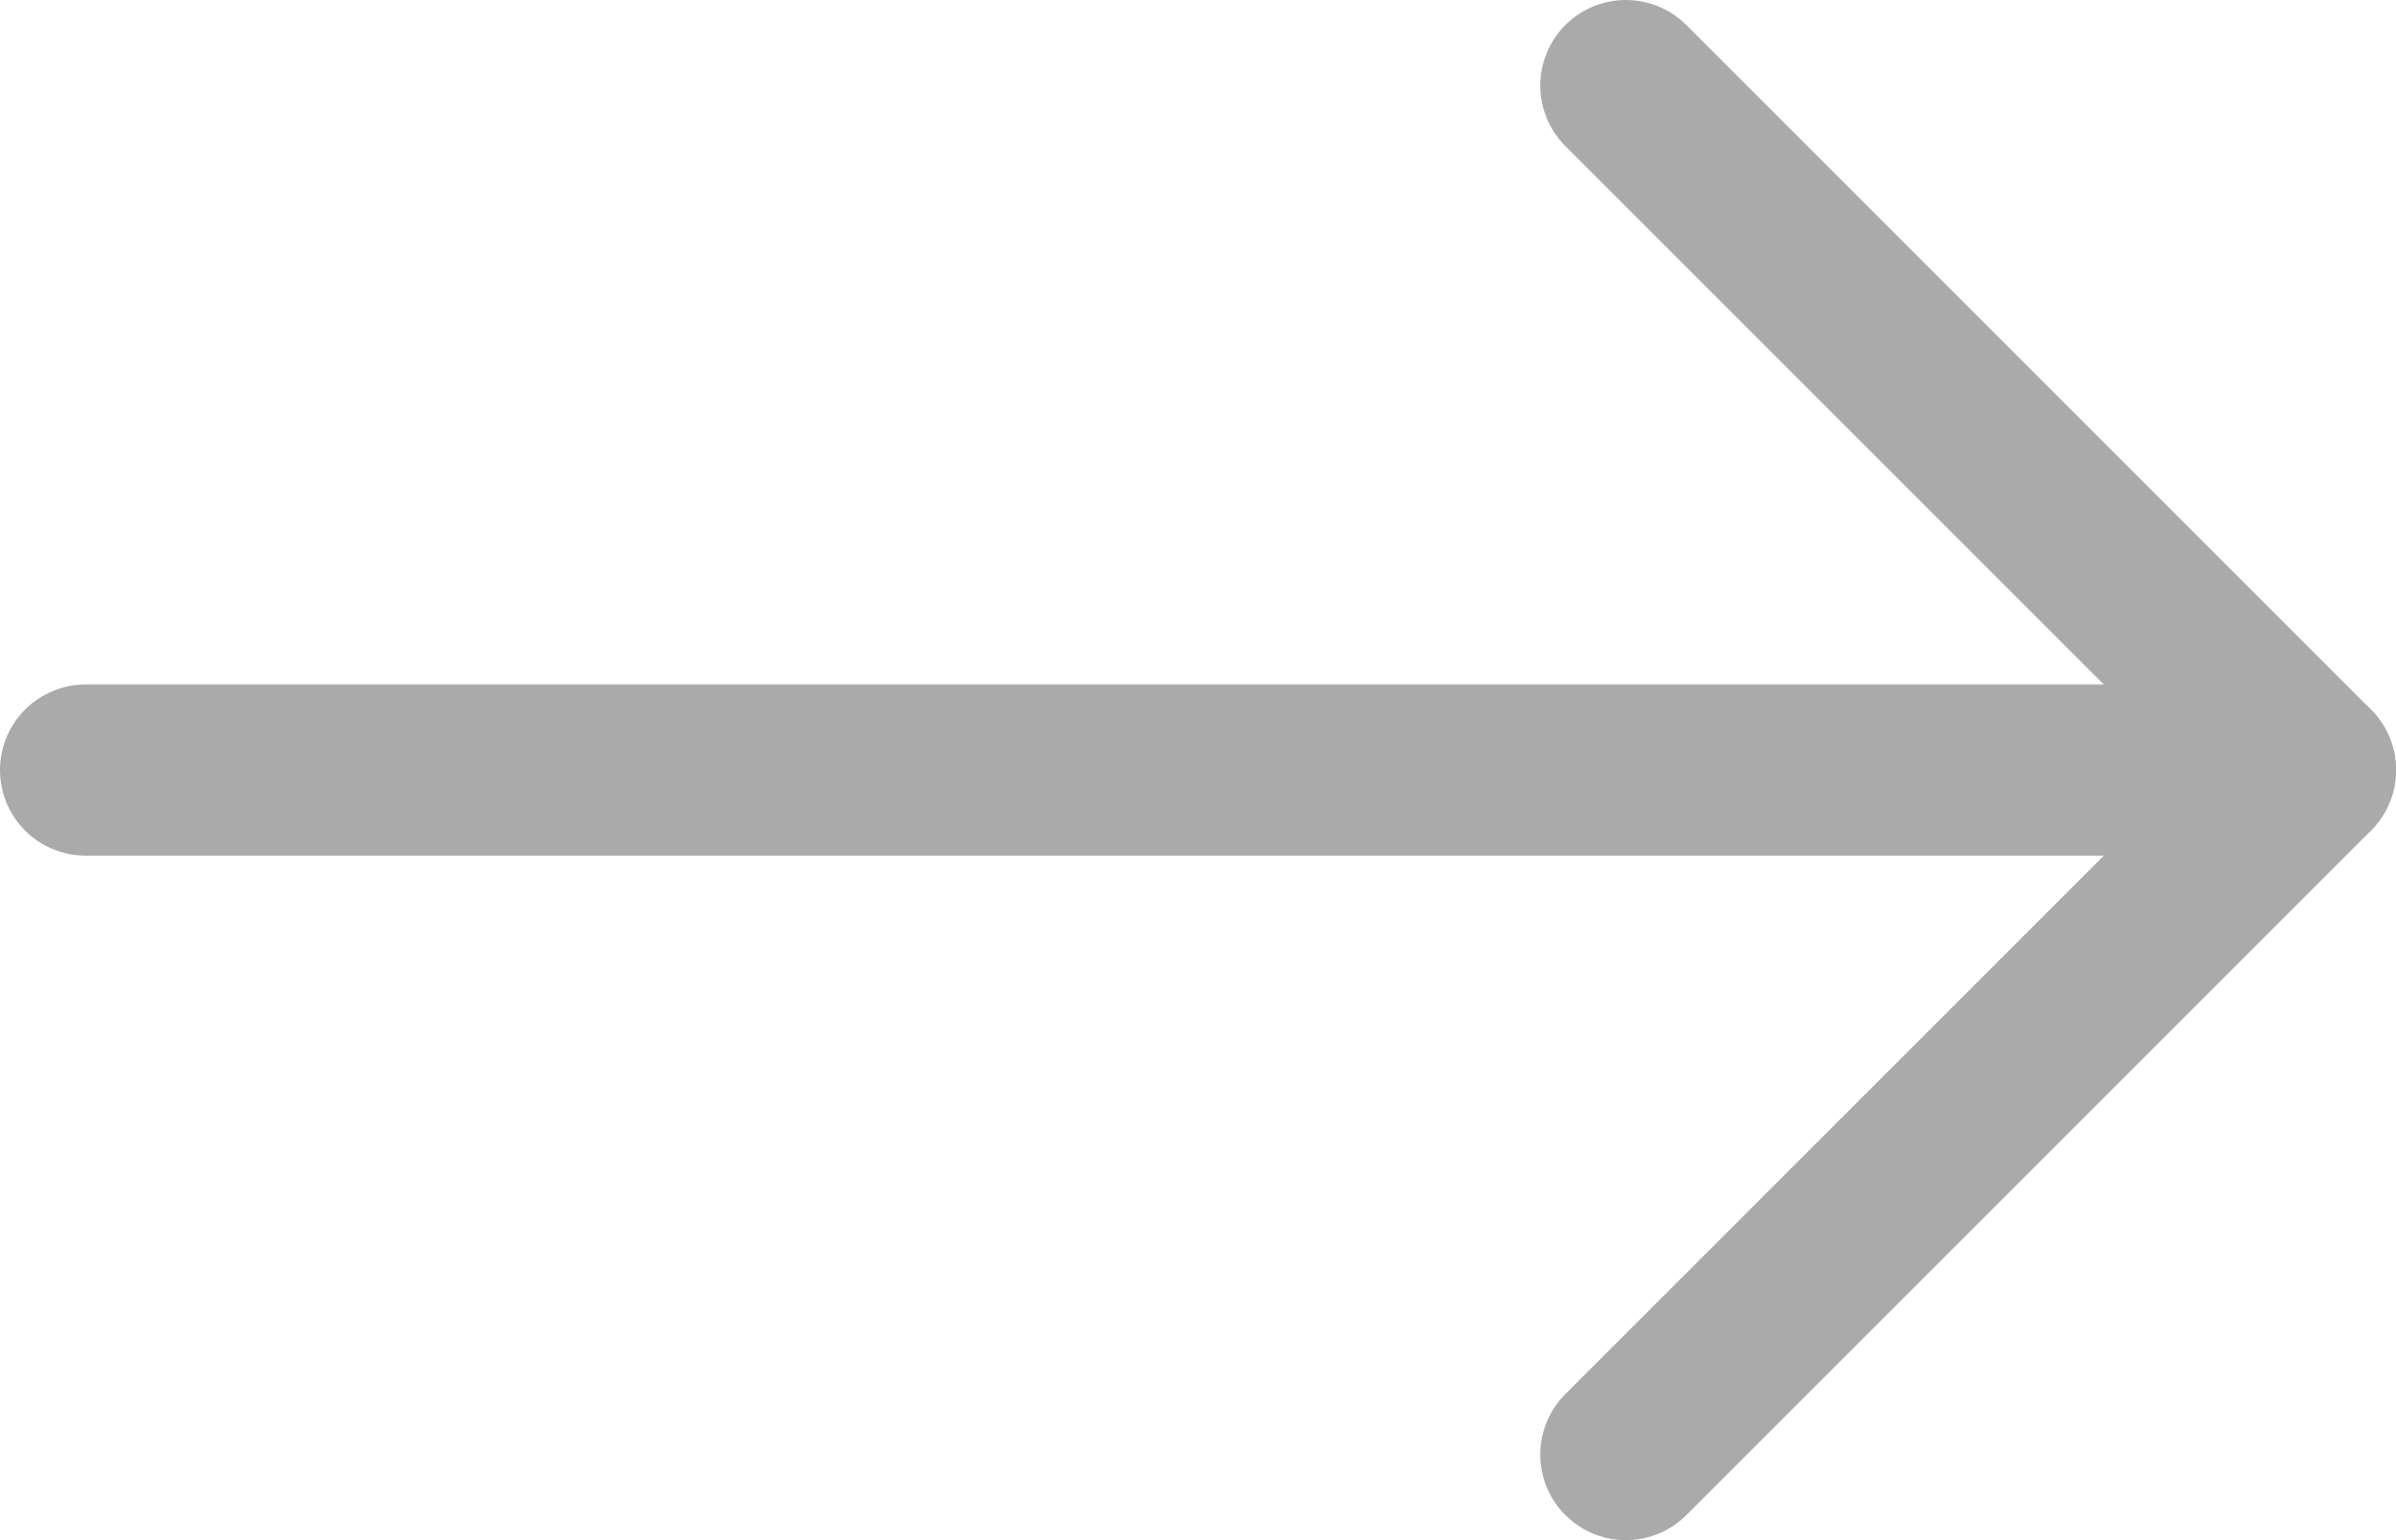 <svg version="1.2" xmlns="http://www.w3.org/2000/svg" viewBox="0 0 28 18" width="28" height="18">
	<title>Vector Smart Object</title>
	<style>
		.s0 { fill: none;stroke: #aaaaaa;stroke-linecap: round;stroke-linejoin: round;stroke-width: 2 } 
	</style>
	<g id="Arrows">
		<g id="&lt;Group&gt;">
			<g id="&lt;Group&gt;">
				<path id="&lt;Path&gt;" class="s0" d="m19 1l8 8-8 8"/>
			</g>
			<path id="&lt;Path&gt;" class="s0" d="m27 9h-26"/>
		</g>
	</g>
</svg>